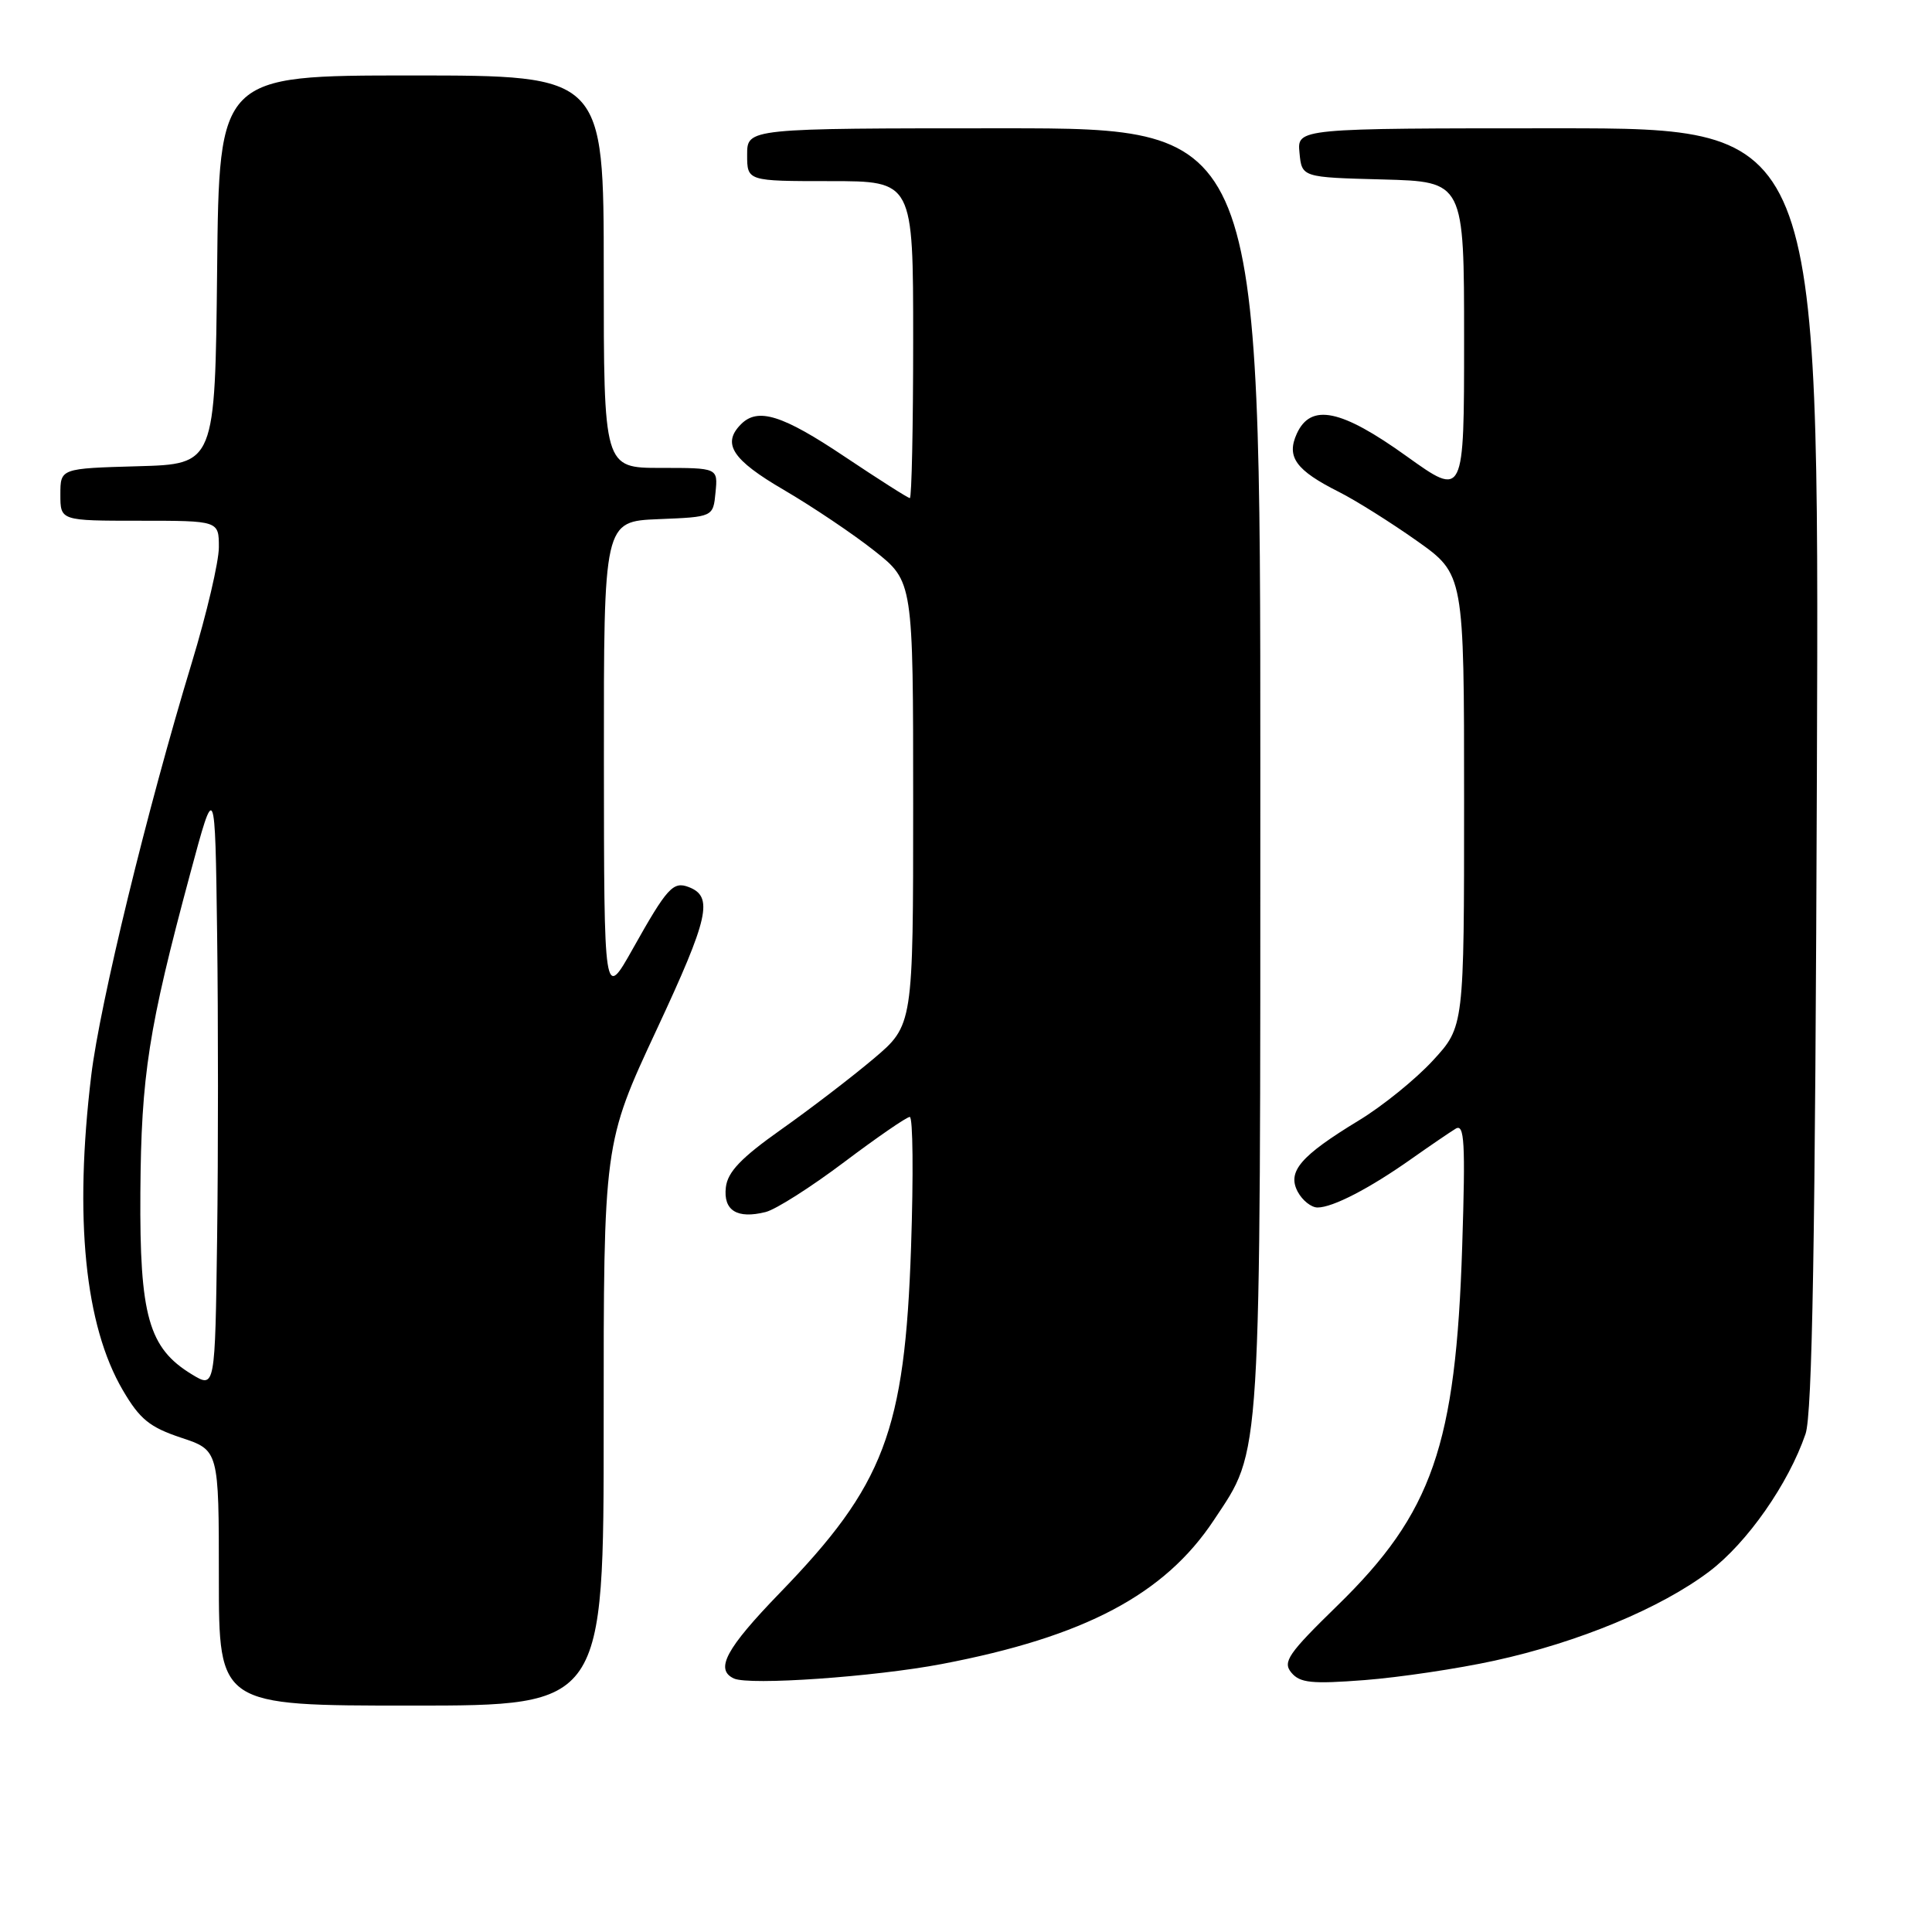 <?xml version="1.0" encoding="UTF-8" standalone="no"?>
<!DOCTYPE svg PUBLIC "-//W3C//DTD SVG 1.1//EN" "http://www.w3.org/Graphics/SVG/1.1/DTD/svg11.dtd" >
<svg xmlns="http://www.w3.org/2000/svg" xmlns:xlink="http://www.w3.org/1999/xlink" version="1.1" viewBox="0 0 256 256">
 <g >
 <path fill="currentColor"
d=" M 79.99 188.75 C 79.98 151.50 79.98 151.50 87.02 136.41 C 93.94 121.57 94.56 118.81 91.26 117.54 C 89.19 116.75 88.40 117.61 83.85 125.72 C 80.04 132.50 80.04 132.50 80.02 100.79 C 80.00 69.09 80.00 69.09 87.25 68.79 C 94.50 68.50 94.50 68.50 94.81 65.25 C 95.13 62.00 95.13 62.00 87.56 62.00 C 80.00 62.00 80.00 62.00 80.00 36.00 C 80.00 10.00 80.00 10.00 54.52 10.00 C 29.03 10.00 29.03 10.00 28.77 35.75 C 28.50 61.50 28.50 61.50 18.25 61.78 C 8.00 62.07 8.00 62.07 8.00 65.53 C 8.00 69.00 8.00 69.00 18.50 69.00 C 29.00 69.00 29.00 69.00 29.00 72.51 C 29.00 74.44 27.39 81.30 25.43 87.76 C 19.49 107.30 13.24 132.97 12.09 142.50 C 9.81 161.40 11.24 175.62 16.28 184.22 C 18.53 188.06 19.83 189.11 23.99 190.50 C 29.00 192.16 29.00 192.16 29.00 209.08 C 29.00 226.00 29.00 226.00 54.50 226.00 C 80.00 226.00 80.00 226.00 79.99 188.75 Z  M 124.80 220.49 C 143.73 216.88 154.31 211.28 160.84 201.43 C 167.20 191.82 167.00 195.10 167.00 101.82 C 167.00 17.00 167.00 17.00 133.00 17.00 C 99.00 17.00 99.00 17.00 99.00 20.50 C 99.00 24.00 99.00 24.00 110.00 24.00 C 121.00 24.00 121.00 24.00 121.00 45.00 C 121.00 56.55 120.80 66.00 120.56 66.00 C 120.32 66.00 116.43 63.52 111.91 60.50 C 103.67 54.98 100.43 53.97 98.20 56.20 C 95.62 58.78 97.01 60.92 103.87 64.92 C 107.65 67.13 113.05 70.76 115.87 72.99 C 121.00 77.05 121.00 77.05 121.00 106.45 C 121.00 135.85 121.00 135.85 115.75 140.29 C 112.86 142.73 107.35 146.95 103.50 149.67 C 98.20 153.42 96.42 155.28 96.18 157.32 C 95.82 160.40 97.67 161.55 101.45 160.60 C 102.79 160.27 107.47 157.29 111.85 153.99 C 116.22 150.70 120.14 148.00 120.55 148.00 C 120.97 148.00 121.04 155.76 120.72 165.25 C 119.89 189.65 117.18 196.78 103.33 211.07 C 96.19 218.45 94.69 221.23 97.25 222.41 C 99.29 223.35 115.87 222.19 124.80 220.49 Z  M 198.02 220.05 C 209.16 217.62 220.07 213.09 226.50 208.22 C 231.51 204.43 236.98 196.61 239.24 190.01 C 240.14 187.41 240.53 164.63 240.75 101.75 C 241.05 17.00 241.05 17.00 206.46 17.00 C 171.87 17.00 171.87 17.00 172.19 20.25 C 172.50 23.50 172.50 23.50 183.25 23.78 C 194.00 24.07 194.00 24.07 194.00 44.99 C 194.00 65.91 194.00 65.91 186.39 60.46 C 177.70 54.22 173.69 53.39 171.83 57.47 C 170.43 60.55 171.70 62.31 177.43 65.19 C 179.67 66.32 184.31 69.24 187.75 71.67 C 194.00 76.10 194.00 76.10 194.00 106.07 C 194.00 136.04 194.00 136.04 189.86 140.53 C 187.59 143.00 183.18 146.57 180.06 148.46 C 172.31 153.17 170.53 155.25 171.96 157.92 C 172.57 159.06 173.75 160.00 174.58 160.00 C 176.60 160.00 181.48 157.47 187.00 153.57 C 189.47 151.83 192.12 150.02 192.88 149.56 C 194.05 148.85 194.19 151.32 193.75 165.11 C 192.91 191.52 189.80 200.48 177.21 212.75 C 170.68 219.12 169.93 220.21 171.11 221.63 C 172.25 223.00 173.80 223.16 180.83 222.62 C 185.44 222.26 193.17 221.11 198.02 220.05 Z  M 25.42 182.11 C 19.69 178.63 18.49 174.36 18.60 158.00 C 18.71 142.47 19.67 136.32 25.20 115.77 C 28.50 103.50 28.50 103.50 28.77 123.75 C 28.92 134.89 28.92 153.00 28.77 163.99 C 28.50 183.98 28.50 183.98 25.42 182.11 Z "/>
</g>
</svg>
